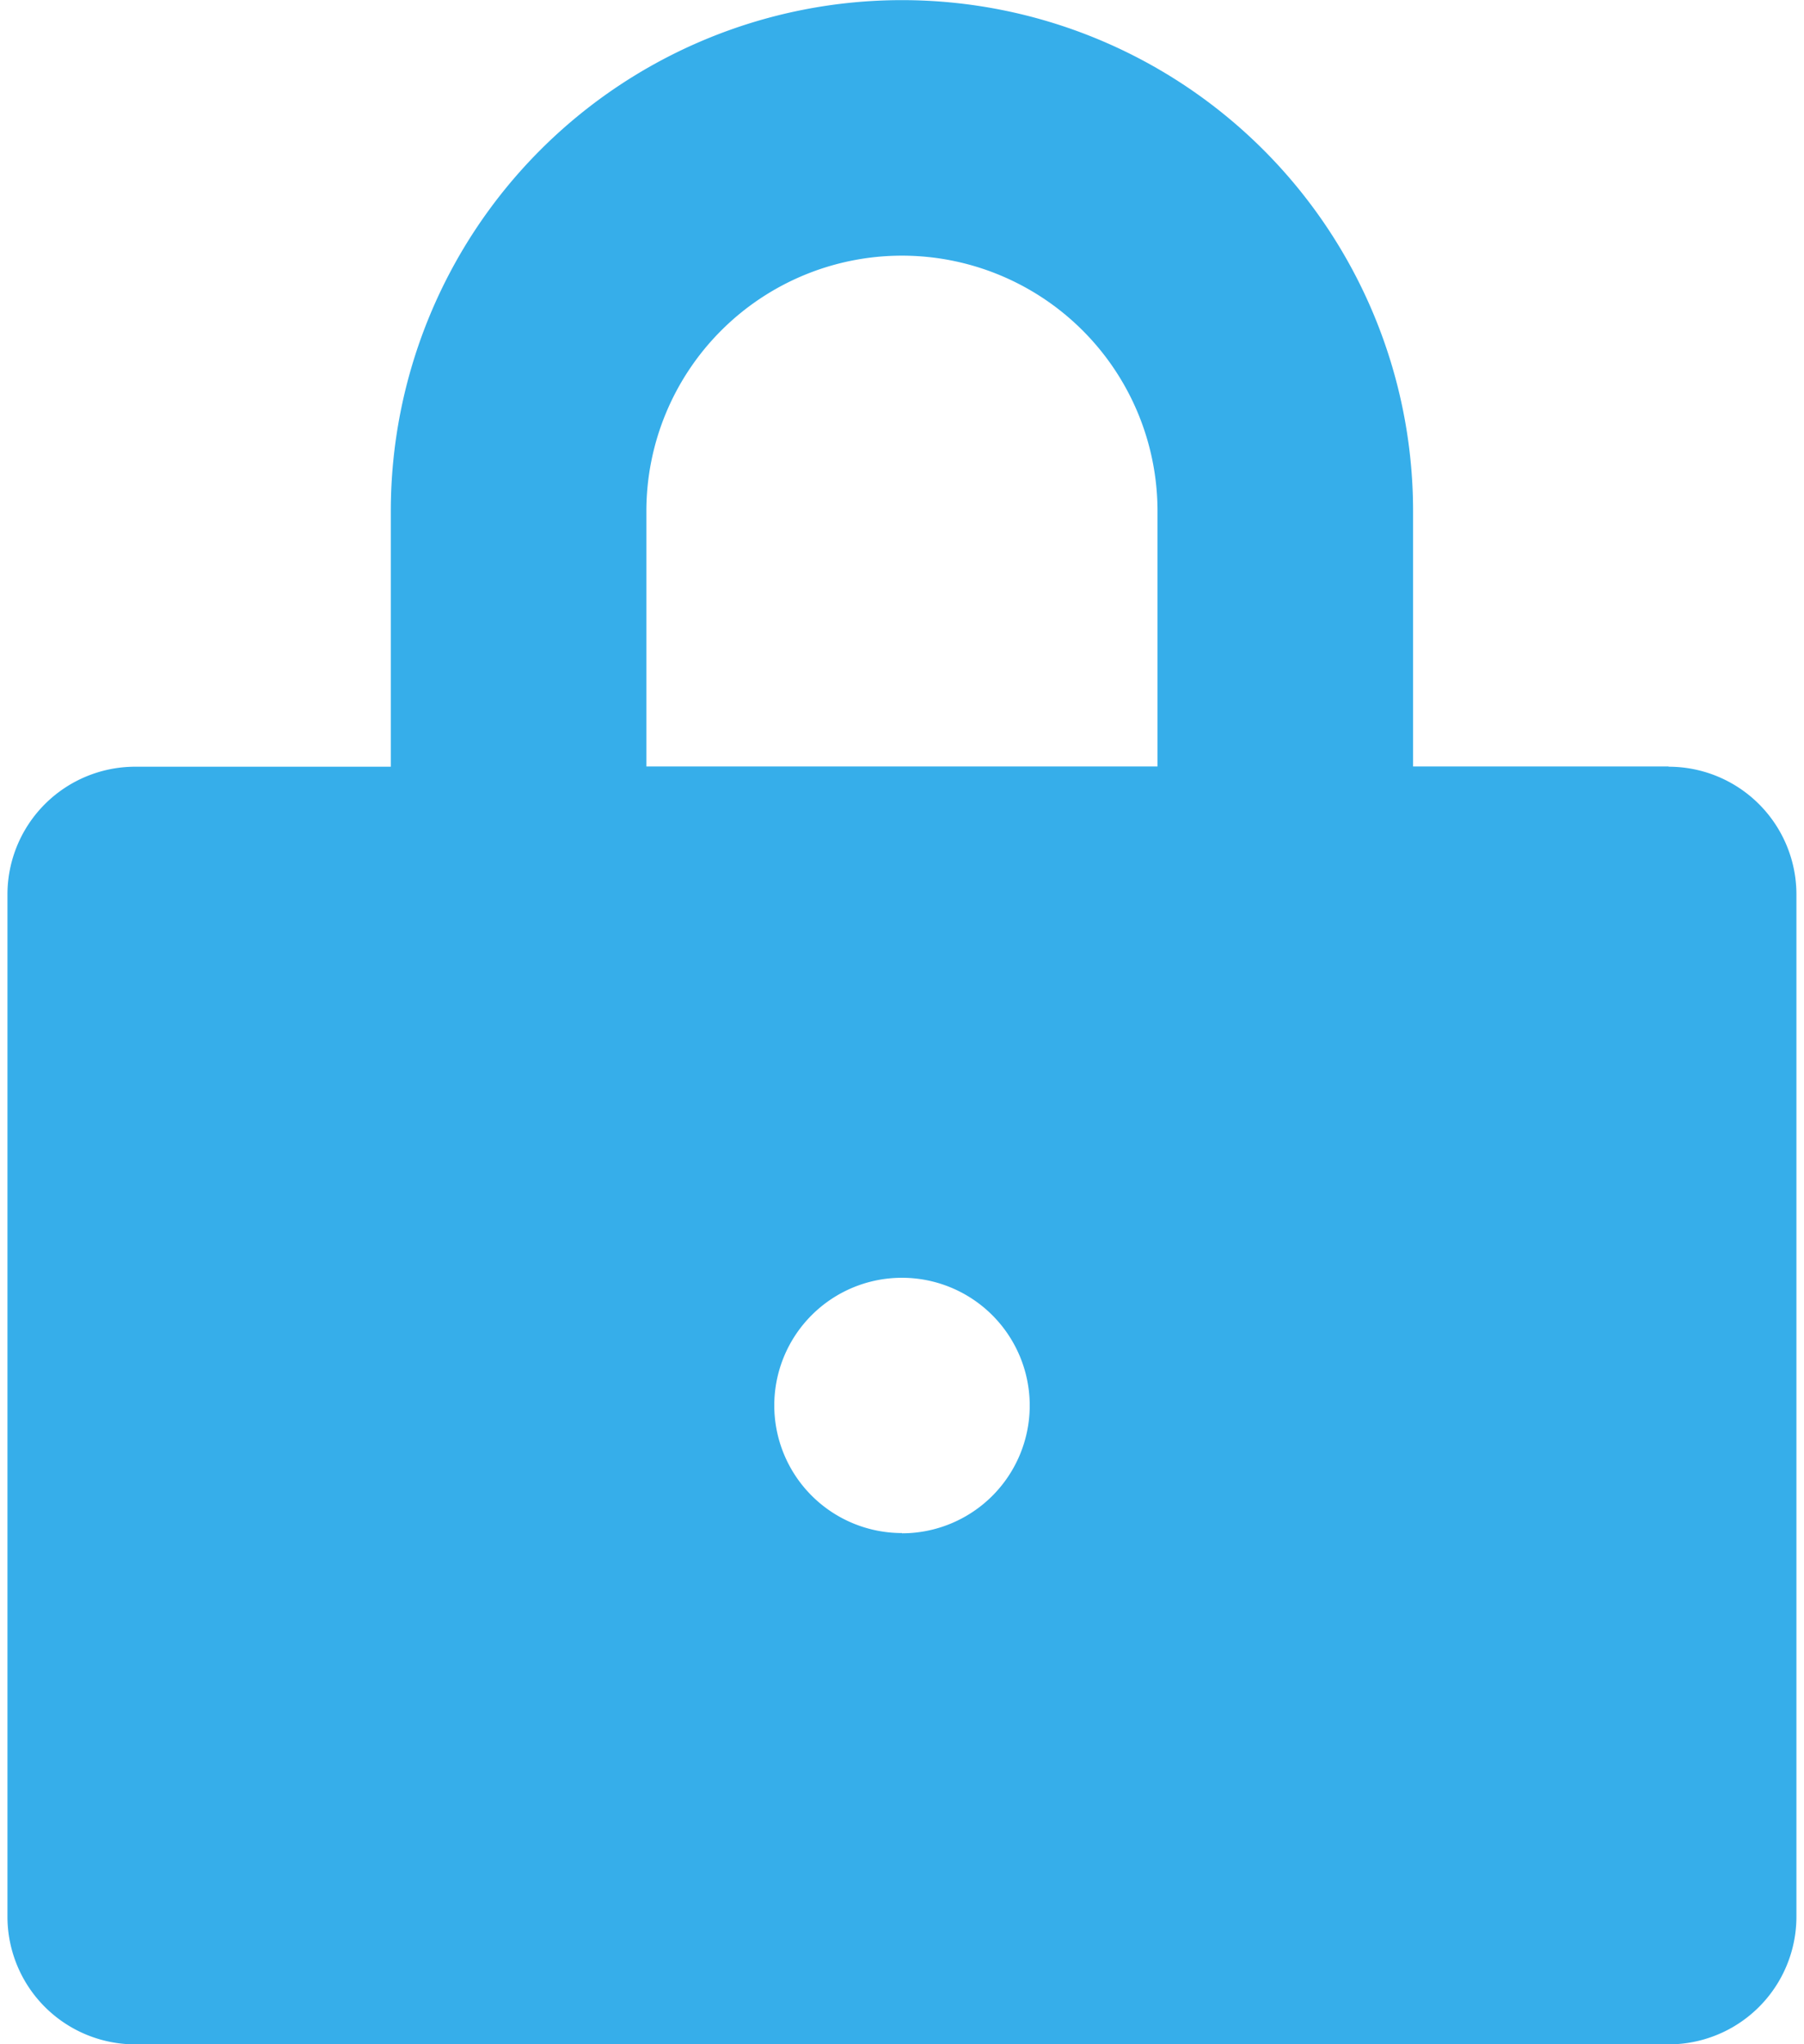 <svg width="15" height="17" xmlns="http://www.w3.org/2000/svg" xmlns:xlink="http://www.w3.org/1999/xlink" xmlns:svgjs="http://svgjs.com/svgjs" viewBox="0.063 0 14.875 17"><svg xmlns="http://www.w3.org/2000/svg" width="15" height="17" viewBox="2 1.999 14 16" fill="#54a684"><path fill="#36AEEA" paint-order="stroke fill markers" fill-rule="evenodd" d="M15 7.998h-2V6a4 4 0 10-8 0v2H3a1 1 0 00-1 1v8a1 1 0 001 1h12a1 1 0 001-1V9a1 1 0 00-1-1zm-6 6A.999.999 0 119 12a.999.999 0 110 2zm2-6H7V6a2 2 0 114 0v2z"/></svg></svg>